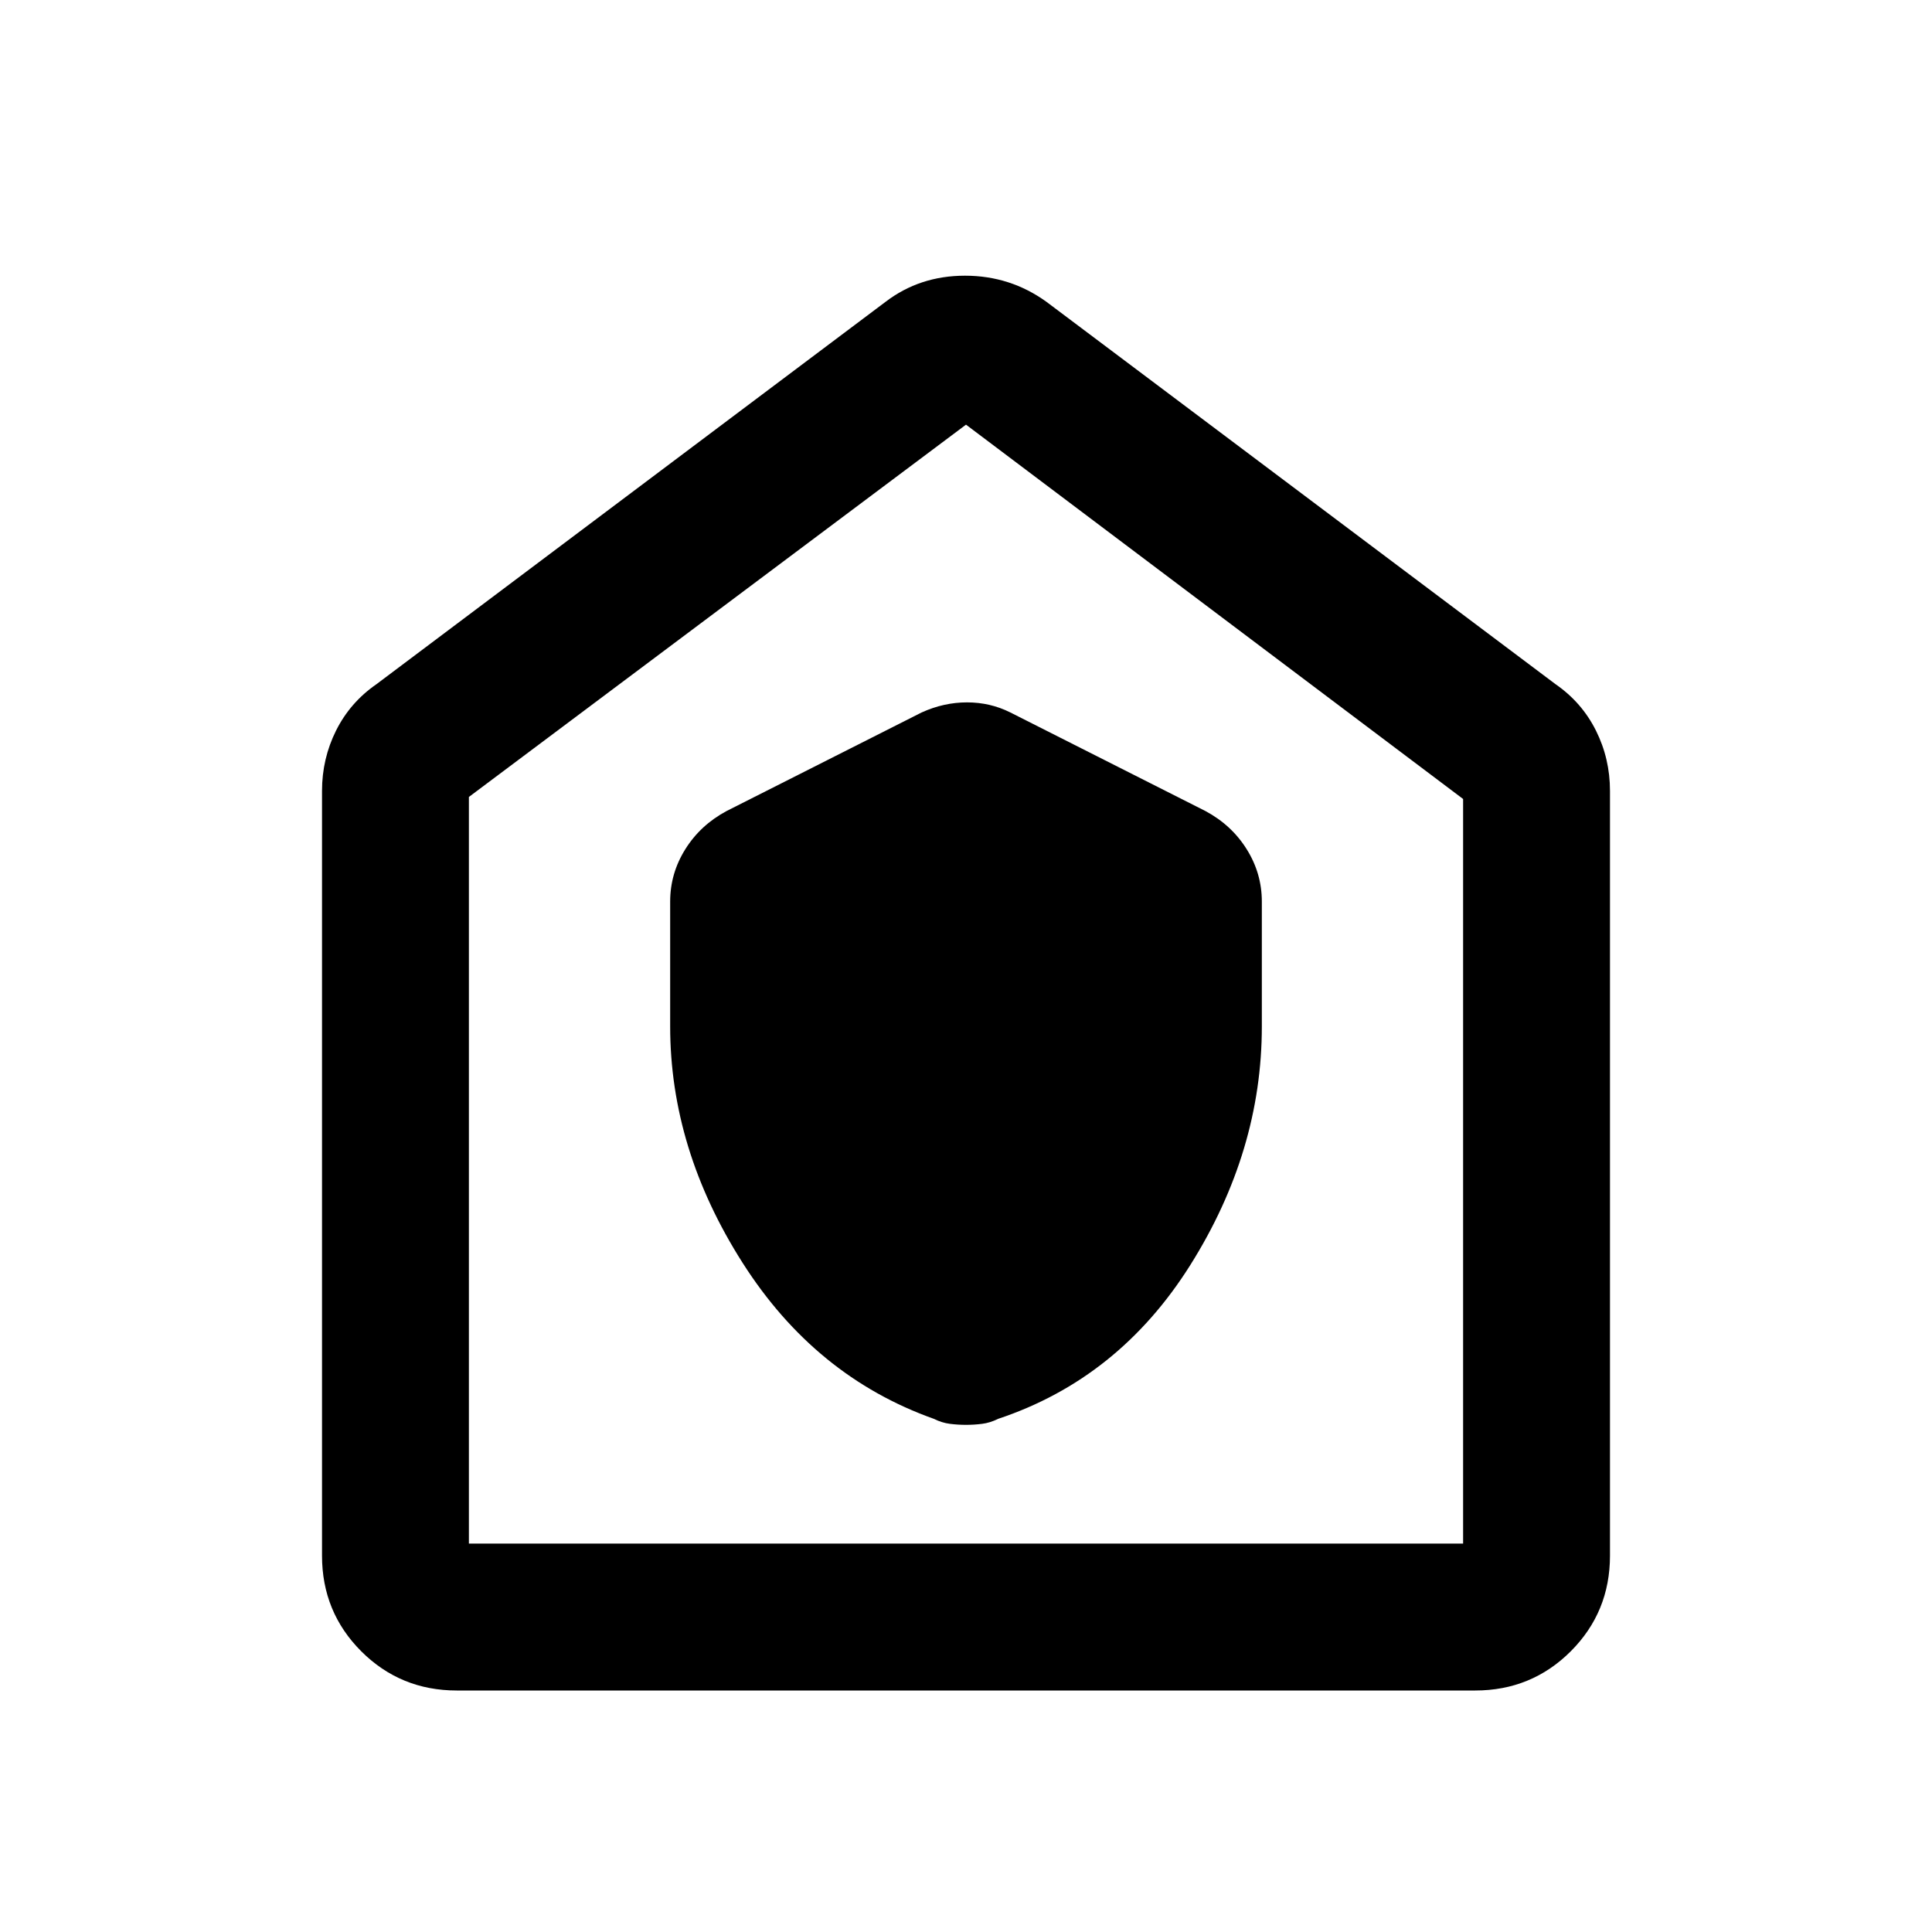 <svg xmlns="http://www.w3.org/2000/svg" height="40" width="40"><path d="M13.875 21.25q0 2.542 1.5 4.896t3.958 3.229q.167.083.334.104.166.021.333.021t.333-.021q.167-.021.334-.104 2.5-.833 3.979-3.187 1.479-2.355 1.479-4.938v-2.583q0-.584-.313-1.084-.312-.5-.854-.791l-4.041-2.042q-.417-.208-.896-.208-.479 0-.938.208l-4.041 2.042q-.542.291-.854.791-.313.5-.313 1.084ZM9.458 35q-1.166 0-1.979-.812-.812-.813-.812-1.98V16.375q0-.667.291-1.25.292-.583.834-.958L18.333 6.25q.709-.542 1.646-.542.938 0 1.688.542l10.541 7.917q.542.375.834.958.291.583.291 1.25v15.833q0 1.167-.812 1.98-.813.812-1.979.812Zm.25-3.042h20.584V16.542L20 8.792 9.708 16.5v15.458ZM20 20.375Z"/></svg>